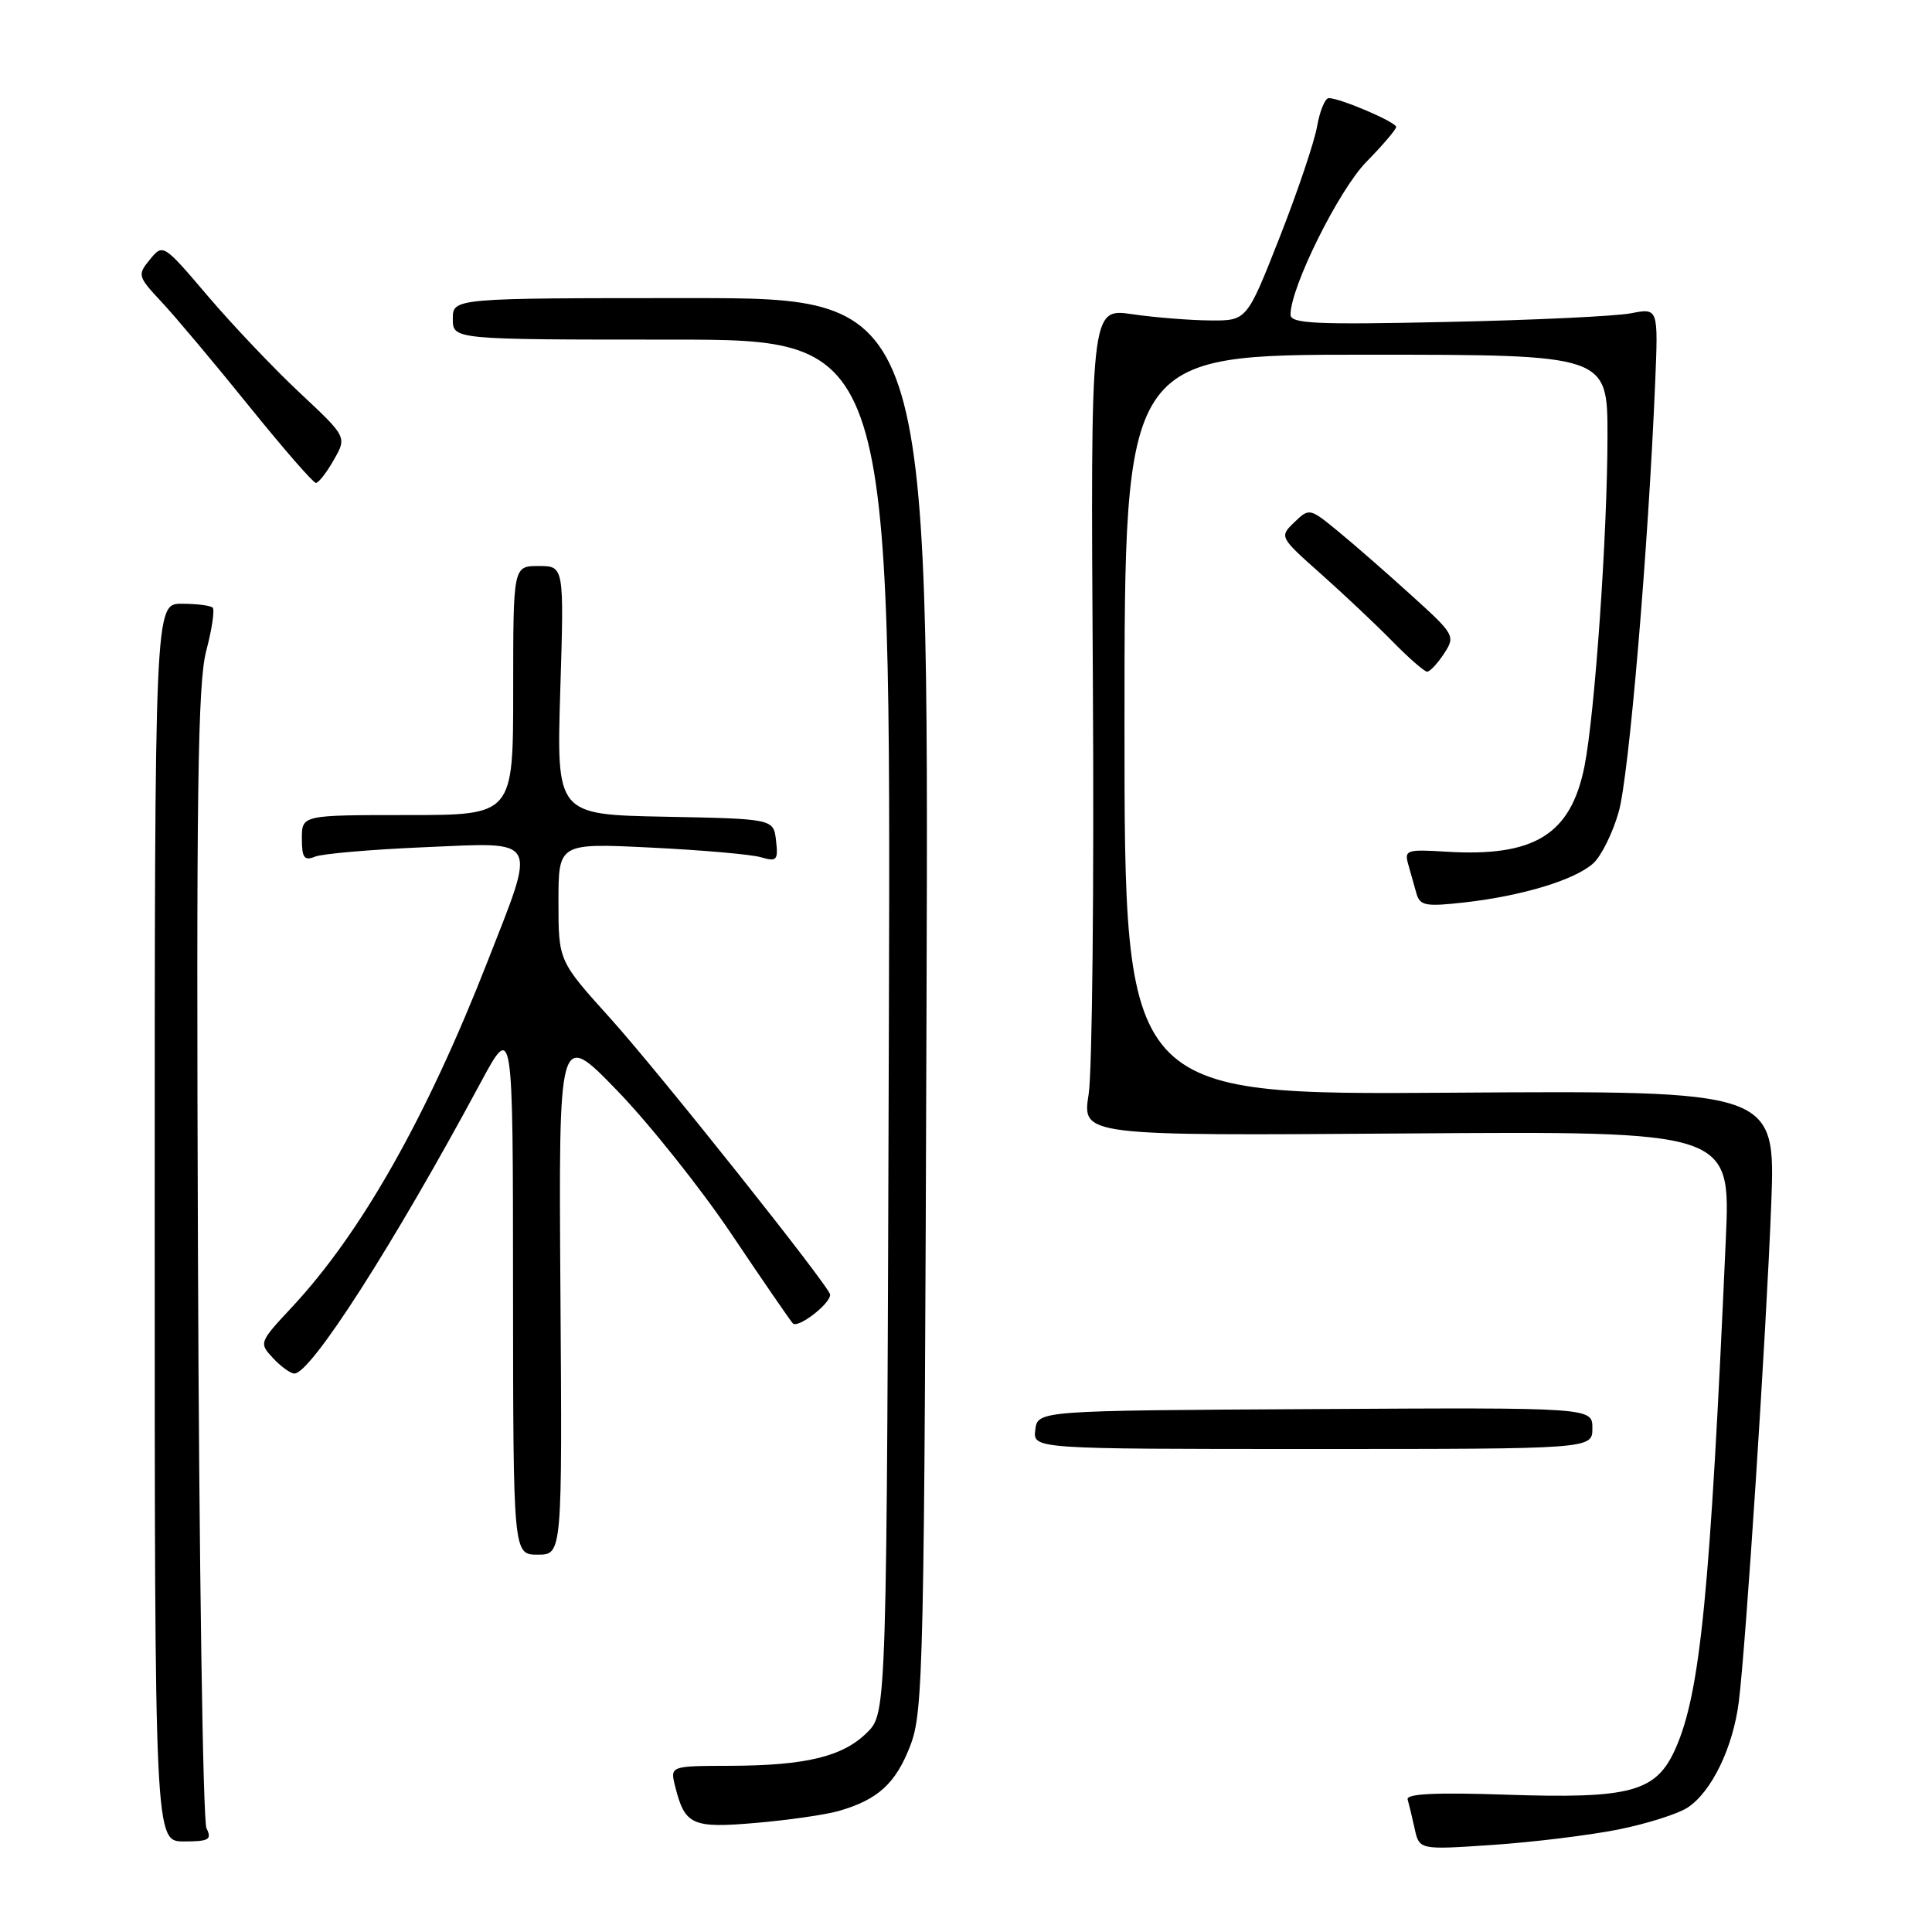 <?xml version="1.0" encoding="UTF-8" standalone="no"?>
<!DOCTYPE svg PUBLIC "-//W3C//DTD SVG 1.1//EN" "http://www.w3.org/Graphics/SVG/1.1/DTD/svg11.dtd" >
<svg xmlns="http://www.w3.org/2000/svg" xmlns:xlink="http://www.w3.org/1999/xlink" version="1.1" viewBox="0 0 256 256">
 <g >
 <path fill="currentColor"
d=" M 214.39 242.43 C 218.17 241.67 222.33 240.36 223.62 239.51 C 226.79 237.43 229.63 231.58 230.40 225.50 C 231.34 218.05 234.04 176.65 234.70 159.50 C 235.27 144.50 235.27 144.50 192.14 144.79 C 149.00 145.08 149.00 145.08 149.00 96.04 C 149.00 47.00 149.00 47.00 181.00 47.00 C 213.00 47.00 213.00 47.00 213.00 57.75 C 212.99 70.75 211.33 94.61 209.95 101.54 C 208.14 110.60 203.31 113.58 191.59 112.85 C 186.42 112.53 186.06 112.64 186.59 114.50 C 186.90 115.60 187.40 117.34 187.68 118.37 C 188.15 120.02 188.88 120.16 194.11 119.57 C 201.75 118.70 208.69 116.59 211.12 114.39 C 212.18 113.43 213.70 110.36 214.49 107.57 C 215.85 102.81 218.40 72.76 219.32 50.66 C 219.73 40.81 219.73 40.81 216.12 41.51 C 214.13 41.90 203.16 42.42 191.75 42.66 C 174.29 43.04 171.00 42.89 171.00 41.69 C 171.00 38.06 177.39 25.19 181.04 21.46 C 183.22 19.24 185.00 17.15 185.00 16.82 C 185.00 16.18 177.57 13.00 176.07 13.00 C 175.58 13.00 174.88 14.69 174.52 16.75 C 174.16 18.81 171.92 25.45 169.54 31.50 C 165.21 42.50 165.21 42.50 160.35 42.46 C 157.68 42.44 153.03 42.07 150.00 41.63 C 144.50 40.83 144.50 40.83 144.81 90.17 C 144.98 117.30 144.73 141.97 144.25 145.00 C 143.38 150.50 143.38 150.50 186.35 150.19 C 229.32 149.88 229.32 149.88 228.68 164.19 C 226.60 211.11 225.31 224.21 222.04 231.64 C 219.47 237.46 216.16 238.37 199.45 237.80 C 190.28 237.49 186.30 237.68 186.52 238.43 C 186.69 239.02 187.11 240.76 187.45 242.31 C 188.07 245.12 188.07 245.12 197.78 244.46 C 203.13 244.10 210.60 243.18 214.39 242.43 Z  M 27.36 242.25 C 26.89 241.29 26.38 206.98 26.23 166.00 C 26.00 105.23 26.20 90.54 27.32 86.27 C 28.08 83.39 28.47 80.80 28.18 80.52 C 27.90 80.23 26.05 80.00 24.08 80.00 C 20.50 80.00 20.50 80.00 20.50 162.00 C 20.50 244.00 20.50 244.00 24.36 244.00 C 27.69 244.00 28.10 243.76 27.36 242.25 Z  M 111.12 239.97 C 116.34 238.47 118.69 236.32 120.62 231.30 C 122.36 226.78 122.48 221.04 122.77 133.00 C 123.07 39.50 123.07 39.50 91.54 39.50 C 60.00 39.50 60.00 39.50 60.00 42.25 C 60.00 45.00 60.00 45.00 89.03 45.00 C 118.05 45.00 118.05 45.00 117.78 135.98 C 117.50 226.96 117.50 226.96 114.91 229.55 C 111.70 232.76 106.80 233.95 96.64 233.98 C 88.78 234.00 88.78 234.00 89.47 236.74 C 90.75 241.85 91.71 242.28 100.21 241.54 C 104.49 241.17 109.40 240.46 111.12 239.97 Z  M 74.26 171.25 C 74.02 136.50 74.02 136.50 81.77 144.50 C 86.03 148.90 92.84 157.45 96.91 163.50 C 100.97 169.55 104.64 174.88 105.05 175.35 C 105.70 176.08 110.00 172.79 110.00 171.55 C 110.00 170.59 87.31 142.07 80.85 134.91 C 74.00 127.32 74.00 127.32 74.00 119.51 C 74.00 111.71 74.00 111.71 86.25 112.31 C 92.99 112.64 99.55 113.21 100.83 113.59 C 102.93 114.21 103.13 113.99 102.83 111.39 C 102.50 108.50 102.50 108.50 88.12 108.22 C 73.74 107.94 73.74 107.94 74.24 91.47 C 74.75 75.00 74.75 75.00 71.37 75.00 C 68.00 75.00 68.00 75.00 68.00 91.50 C 68.00 108.00 68.00 108.00 54.00 108.00 C 40.00 108.00 40.00 108.00 40.00 111.11 C 40.00 113.67 40.31 114.09 41.75 113.51 C 42.71 113.12 49.24 112.56 56.25 112.26 C 71.60 111.60 71.12 110.74 64.61 127.38 C 56.53 148.05 47.87 163.36 38.68 173.21 C 34.33 177.87 34.30 177.95 36.18 179.96 C 37.22 181.08 38.50 182.00 39.01 182.00 C 41.20 182.00 52.16 164.89 63.66 143.50 C 67.97 135.50 67.97 135.50 67.98 170.75 C 68.00 206.00 68.00 206.00 71.25 206.00 C 74.50 206.00 74.50 206.00 74.26 171.25 Z  M 211.00 189.25 C 211.00 186.50 211.00 186.50 174.25 186.71 C 137.50 186.91 137.50 186.91 137.18 189.46 C 136.87 192.00 136.87 192.00 173.93 192.00 C 211.00 192.00 211.00 192.00 211.00 189.25 Z  M 191.34 86.61 C 192.87 84.27 192.76 84.08 186.99 78.86 C 183.74 75.91 179.38 72.10 177.29 70.39 C 173.54 67.31 173.48 67.30 171.50 69.21 C 169.52 71.12 169.53 71.16 175.00 76.02 C 178.03 78.71 182.29 82.73 184.47 84.95 C 186.65 87.18 188.74 89.00 189.10 89.00 C 189.47 89.00 190.48 87.92 191.34 86.61 Z  M 44.23 60.94 C 45.97 57.90 45.97 57.90 39.73 52.06 C 36.30 48.85 30.82 43.08 27.55 39.24 C 21.64 32.29 21.60 32.27 19.87 34.38 C 18.19 36.43 18.24 36.62 21.40 40.00 C 23.20 41.92 28.40 48.11 32.95 53.75 C 37.50 59.39 41.51 64.00 41.86 63.99 C 42.21 63.99 43.28 62.62 44.23 60.94 Z "/>
</g>
</svg>